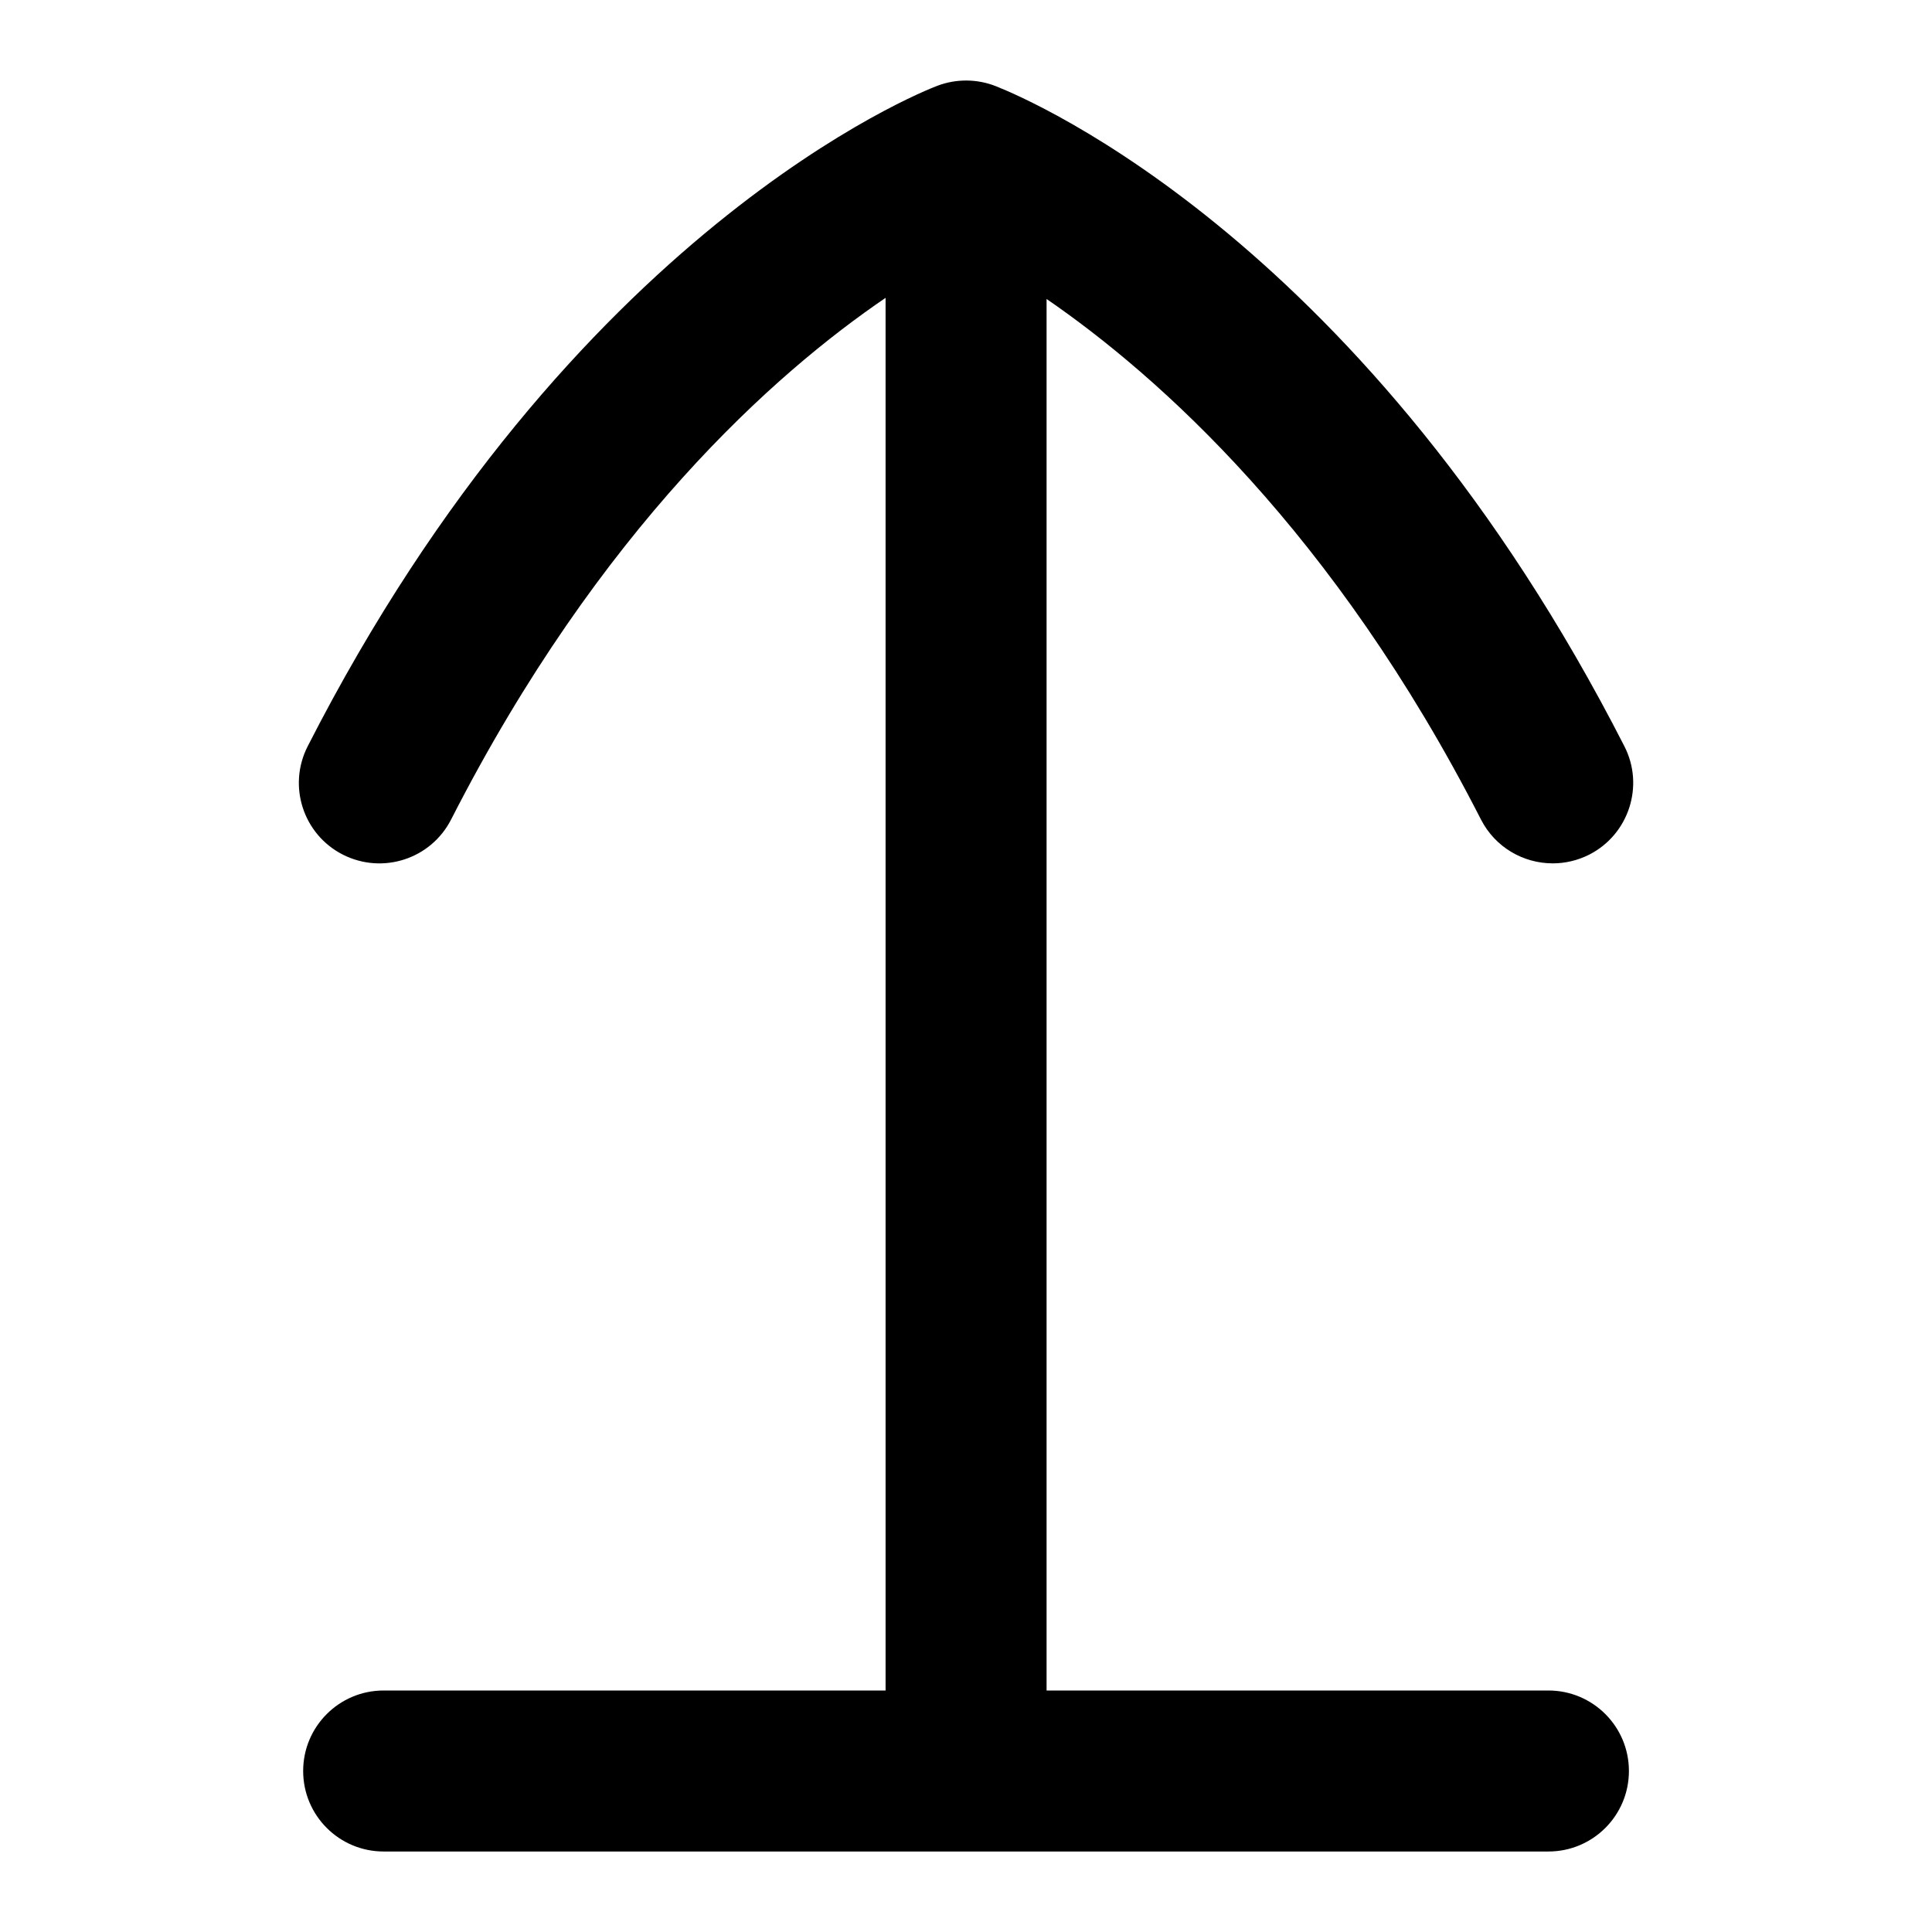 <?xml version="1.0" encoding="UTF-8"?>
<svg xmlns="http://www.w3.org/2000/svg" id="Layer_1" data-name="Layer 1" viewBox="0 0 24 24">
  <path d="M19.234,21h-6.233V3.714c1.381,.949,3.568,2.887,5.396,6.466,.177,.346,.527,.545,.892,.545,.152,0,.308-.035,.454-.109,.491-.251,.687-.854,.436-1.345C16.995,3.035,12.833,1.253,12.369,1.07c-.229-.09-.487-.094-.723-.005-.184,.069-4.545,1.781-7.824,8.206-.251,.492-.056,1.094,.436,1.345,.495,.251,1.095,.055,1.346-.436,1.847-3.618,4.022-5.544,5.397-6.48V21H4.766c-.553,0-1,.448-1,1s.447,1,1,1h14.469c.553,0,1-.448,1-1s-.447-1-1-1Z"/>
</svg>
